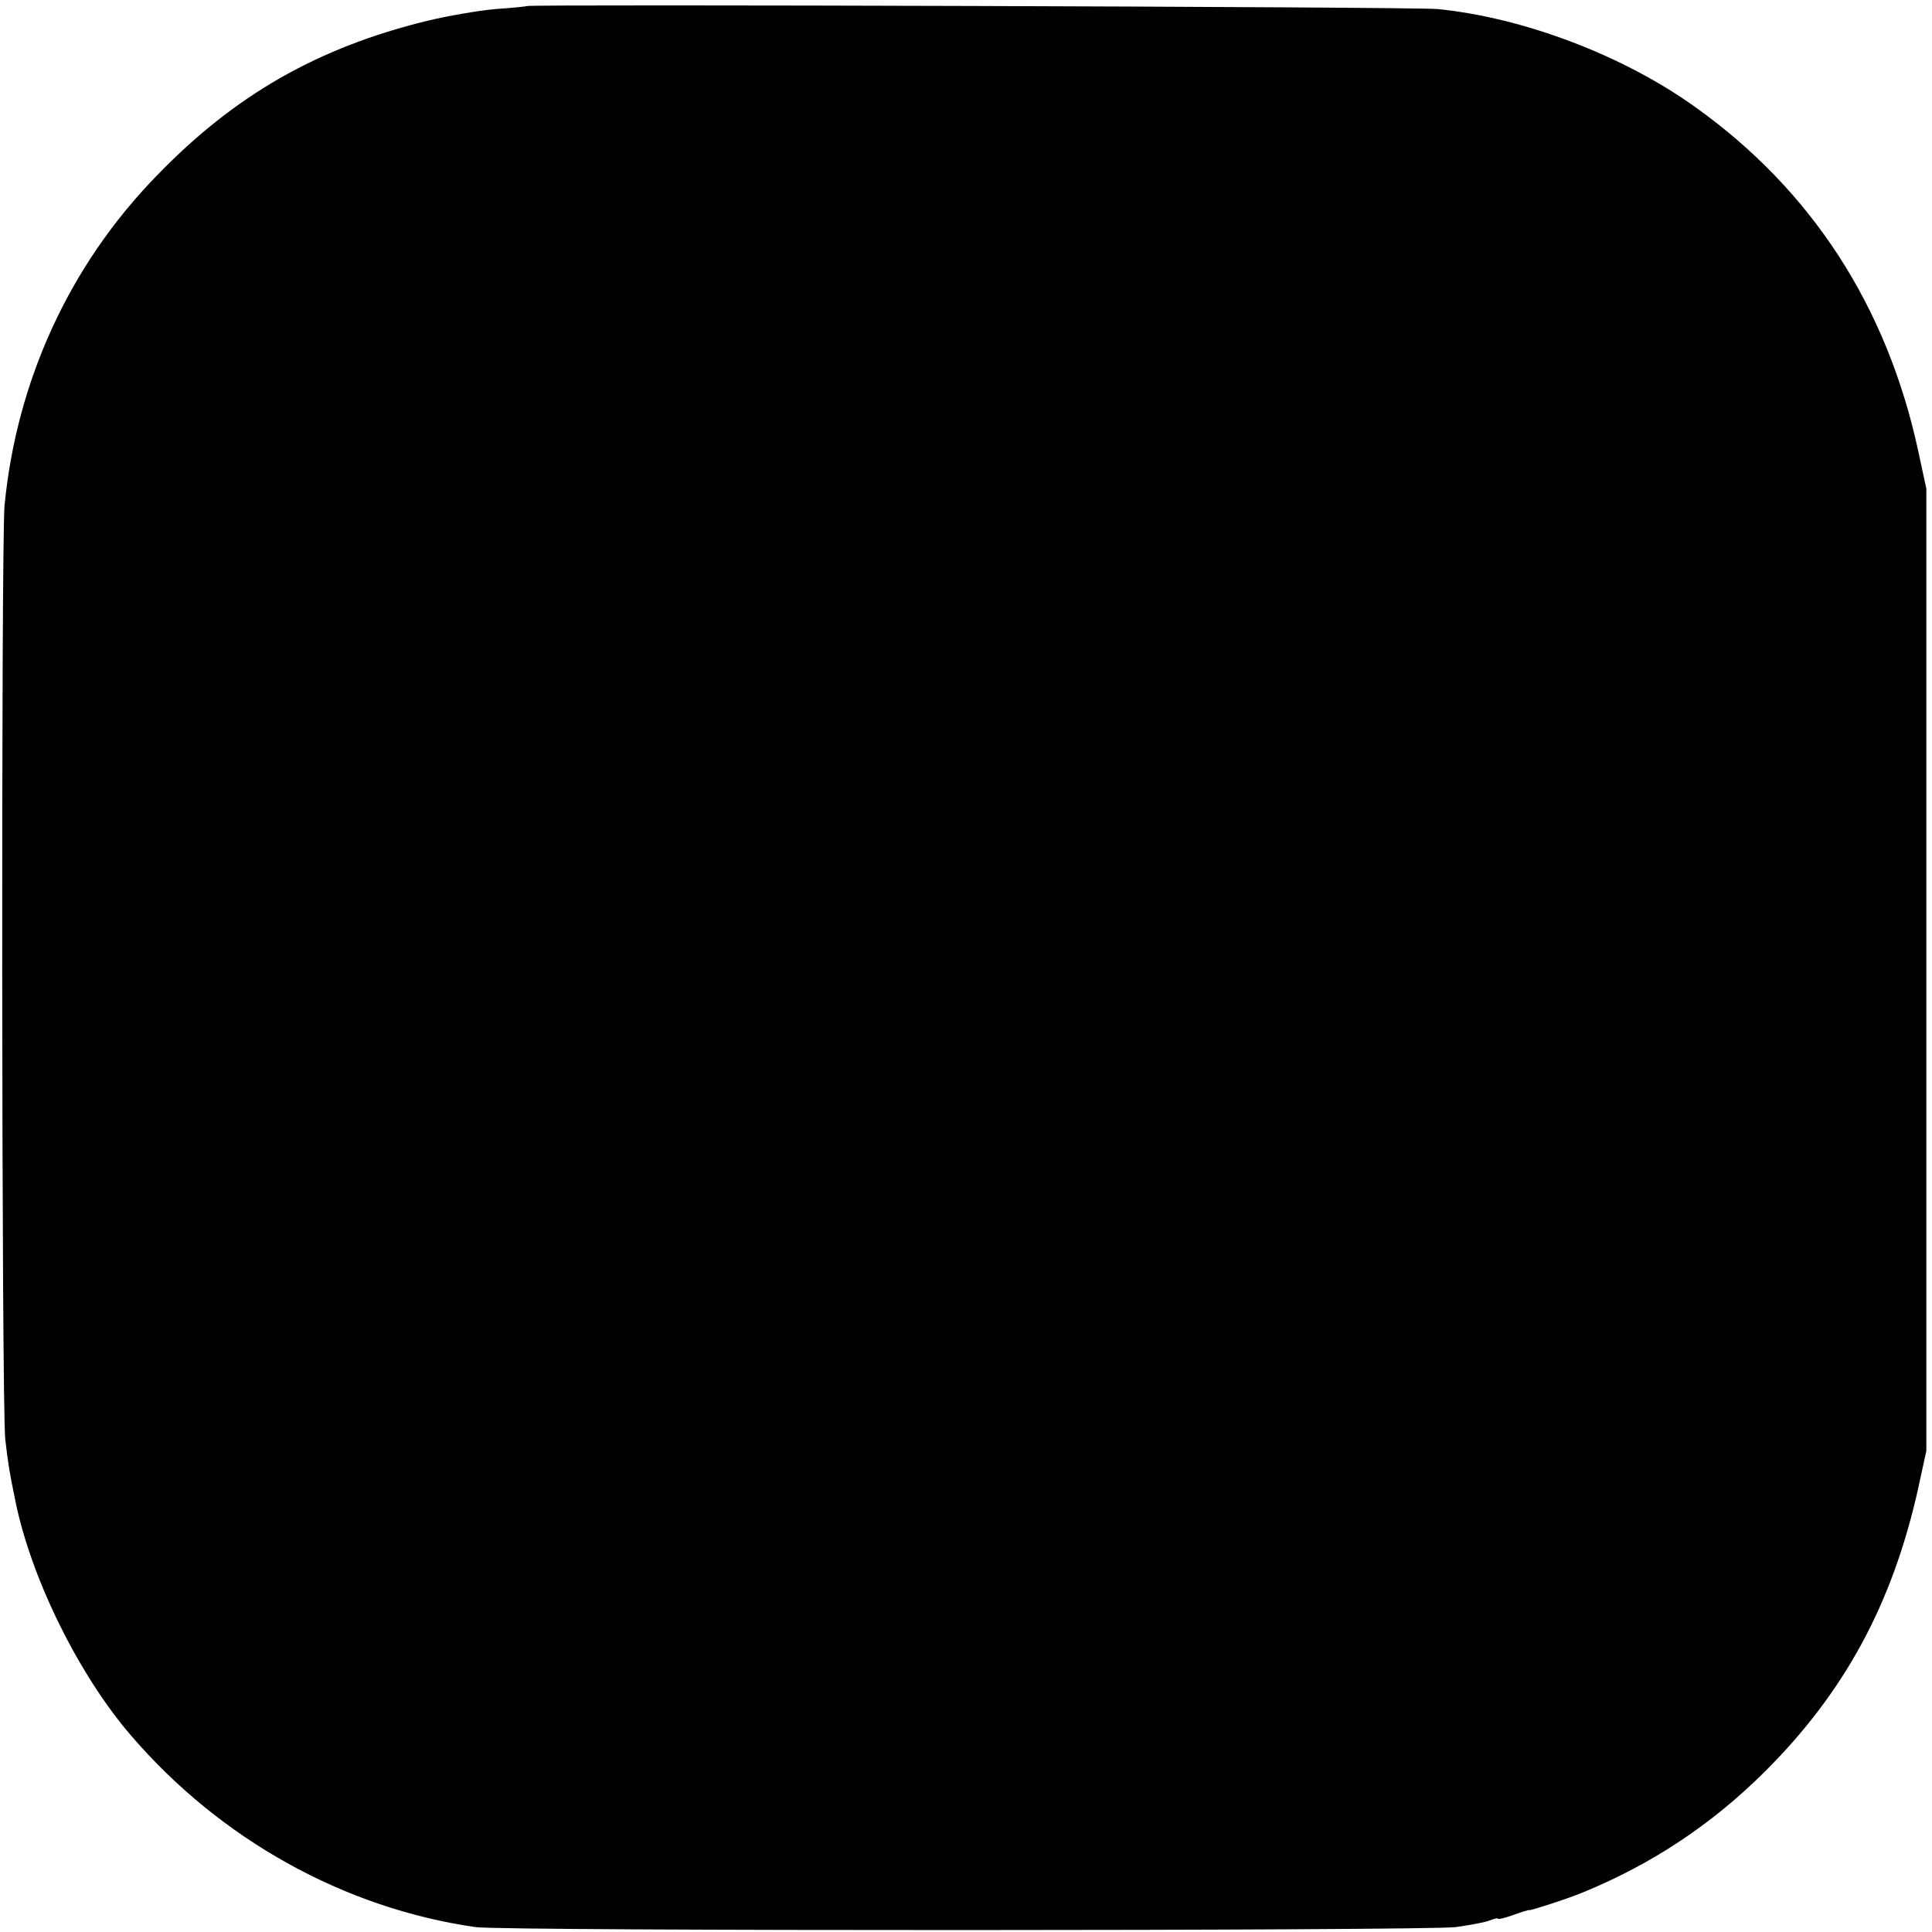 <?xml version="1.0" standalone="no"?>
<!DOCTYPE svg PUBLIC "-//W3C//DTD SVG 20010904//EN"
 "http://www.w3.org/TR/2001/REC-SVG-20010904/DTD/svg10.dtd">
<svg version="1.0" xmlns="http://www.w3.org/2000/svg"
 width="512pt" height="512pt" viewBox="0 0 512 512"
 preserveAspectRatio="xMidYMid meet">
<g transform="translate(0,512) scale(0.1,-0.1)"
fill="#000000" stroke="none">
<path d="M1397 5104 c-1 -1 -39 -5 -84 -8 -45 -4 -126 -18 -180 -31 -291 -71
-512 -197 -720 -413 -229 -236 -369 -541 -401 -872 -9 -100 -8 -2386 2 -2475
9 -74 10 -80 27 -164 42 -205 168 -460 306 -620 237 -276 565 -458 913 -508
73 -11 2517 -10 2598 0 35 5 75 12 88 17 13 5 24 8 24 5 0 -2 18 2 40 10 22 8
41 14 43 13 5 -1 104 31 142 47 183 75 341 180 481 319 213 212 339 446 407
750 l22 101 0 1275 0 1275 -22 102 c-83 382 -282 689 -590 909 -191 137 -454
237 -683 260 -58 6 -2406 13 -2413 8z"/>
</g>
</svg>

